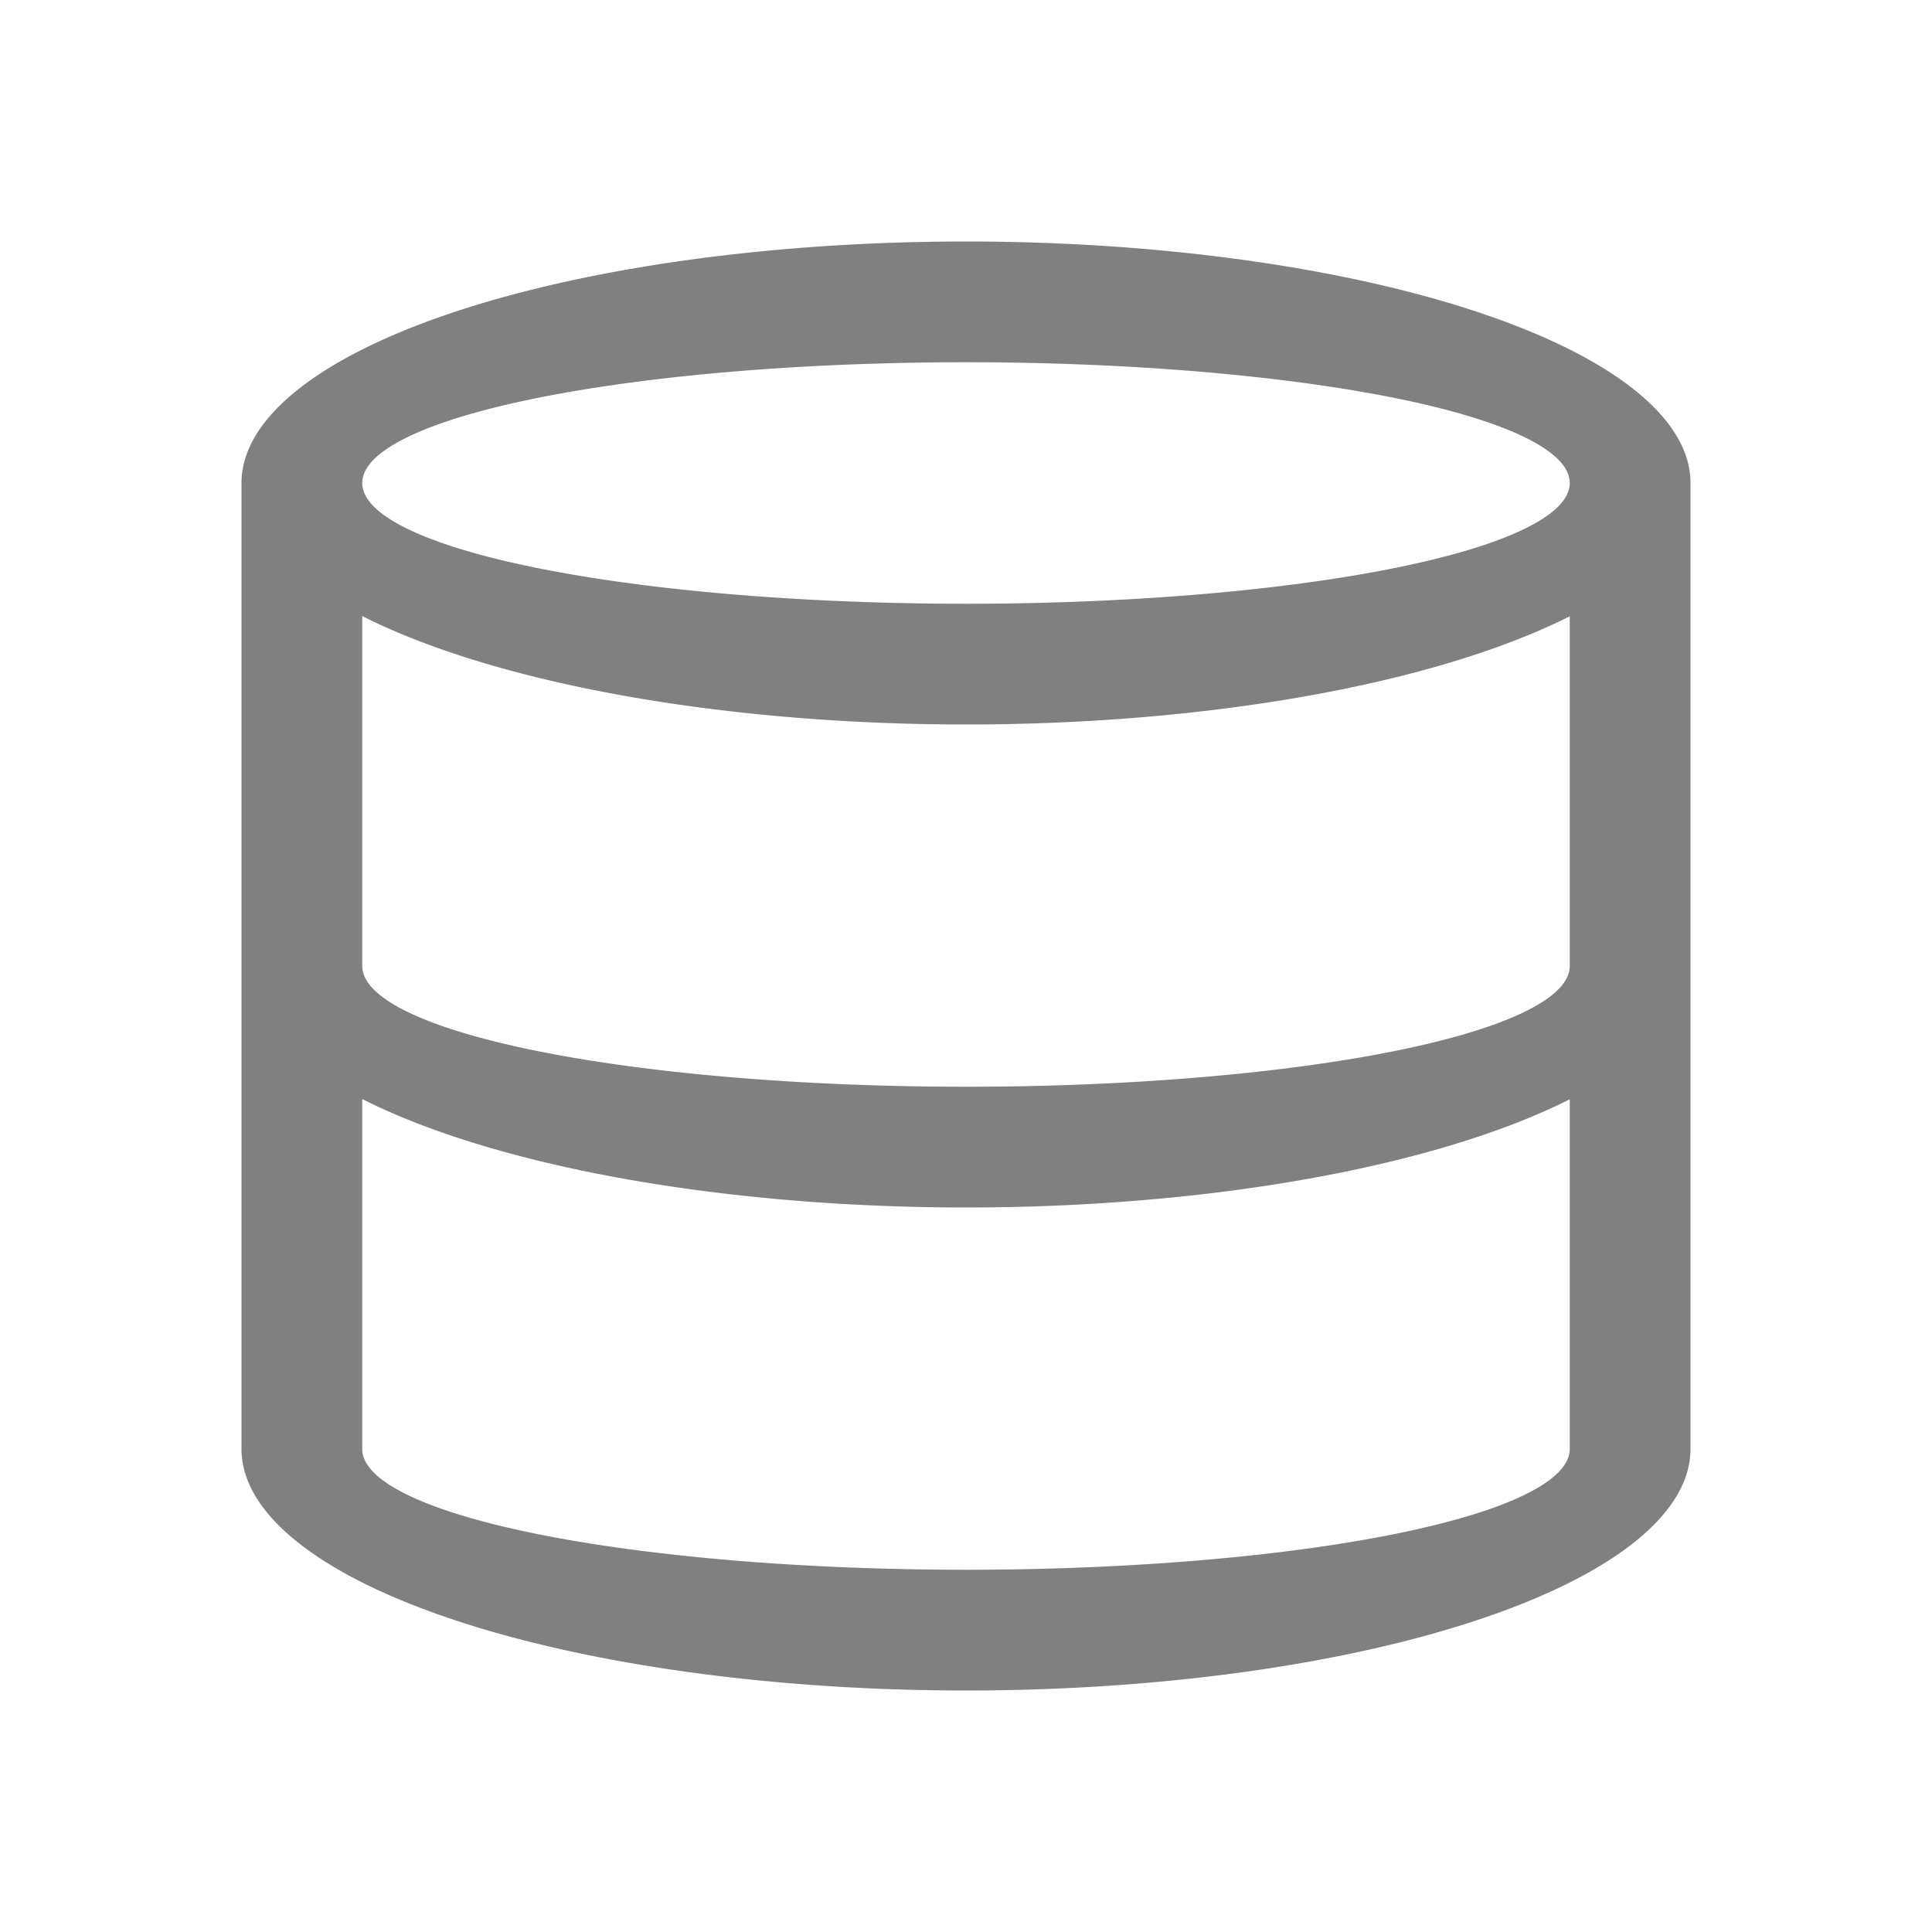 <svg xmlns="http://www.w3.org/2000/svg" viewBox="0 0 16 16">
  <defs id="defs3051">
    <style type="text/css" id="current-color-scheme">
      .ColorScheme-Text {
        color:#808080;
      }
      </style>
  </defs>
 <path style="fill:currentColor;fill-opacity:1;stroke:none" 
     d="M 8 2 A 6 2 0 0 0 2 4 L 2 12 A 6 2 0 0 0 8 14 A 6 2 0 0 0 14 12 L 14 4 A 6 2 0 0 0 8 2 z M 8 3 A 5 1 0 0 1 13 4 A 5 1 0 0 1 8 5 A 5 1 0 0 1 3 4 A 5 1 0 0 1 8 3 z M 3 5.102 A 6 2 0 0 0 8 6 A 6 2 0 0 0 13 5.104 L 13 8 A 5 1 0 0 1 8 9 A 5 1 0 0 1 3 8 L 3 5.102 z M 3 9.102 A 6 2 0 0 0 8 10 A 6 2 0 0 0 13 9.104 L 13 12 A 5 1 0 0 1 8 13 A 5 1 0 0 1 3 12 L 3 9.102 z "
     class="ColorScheme-Text"
     />
</svg>

